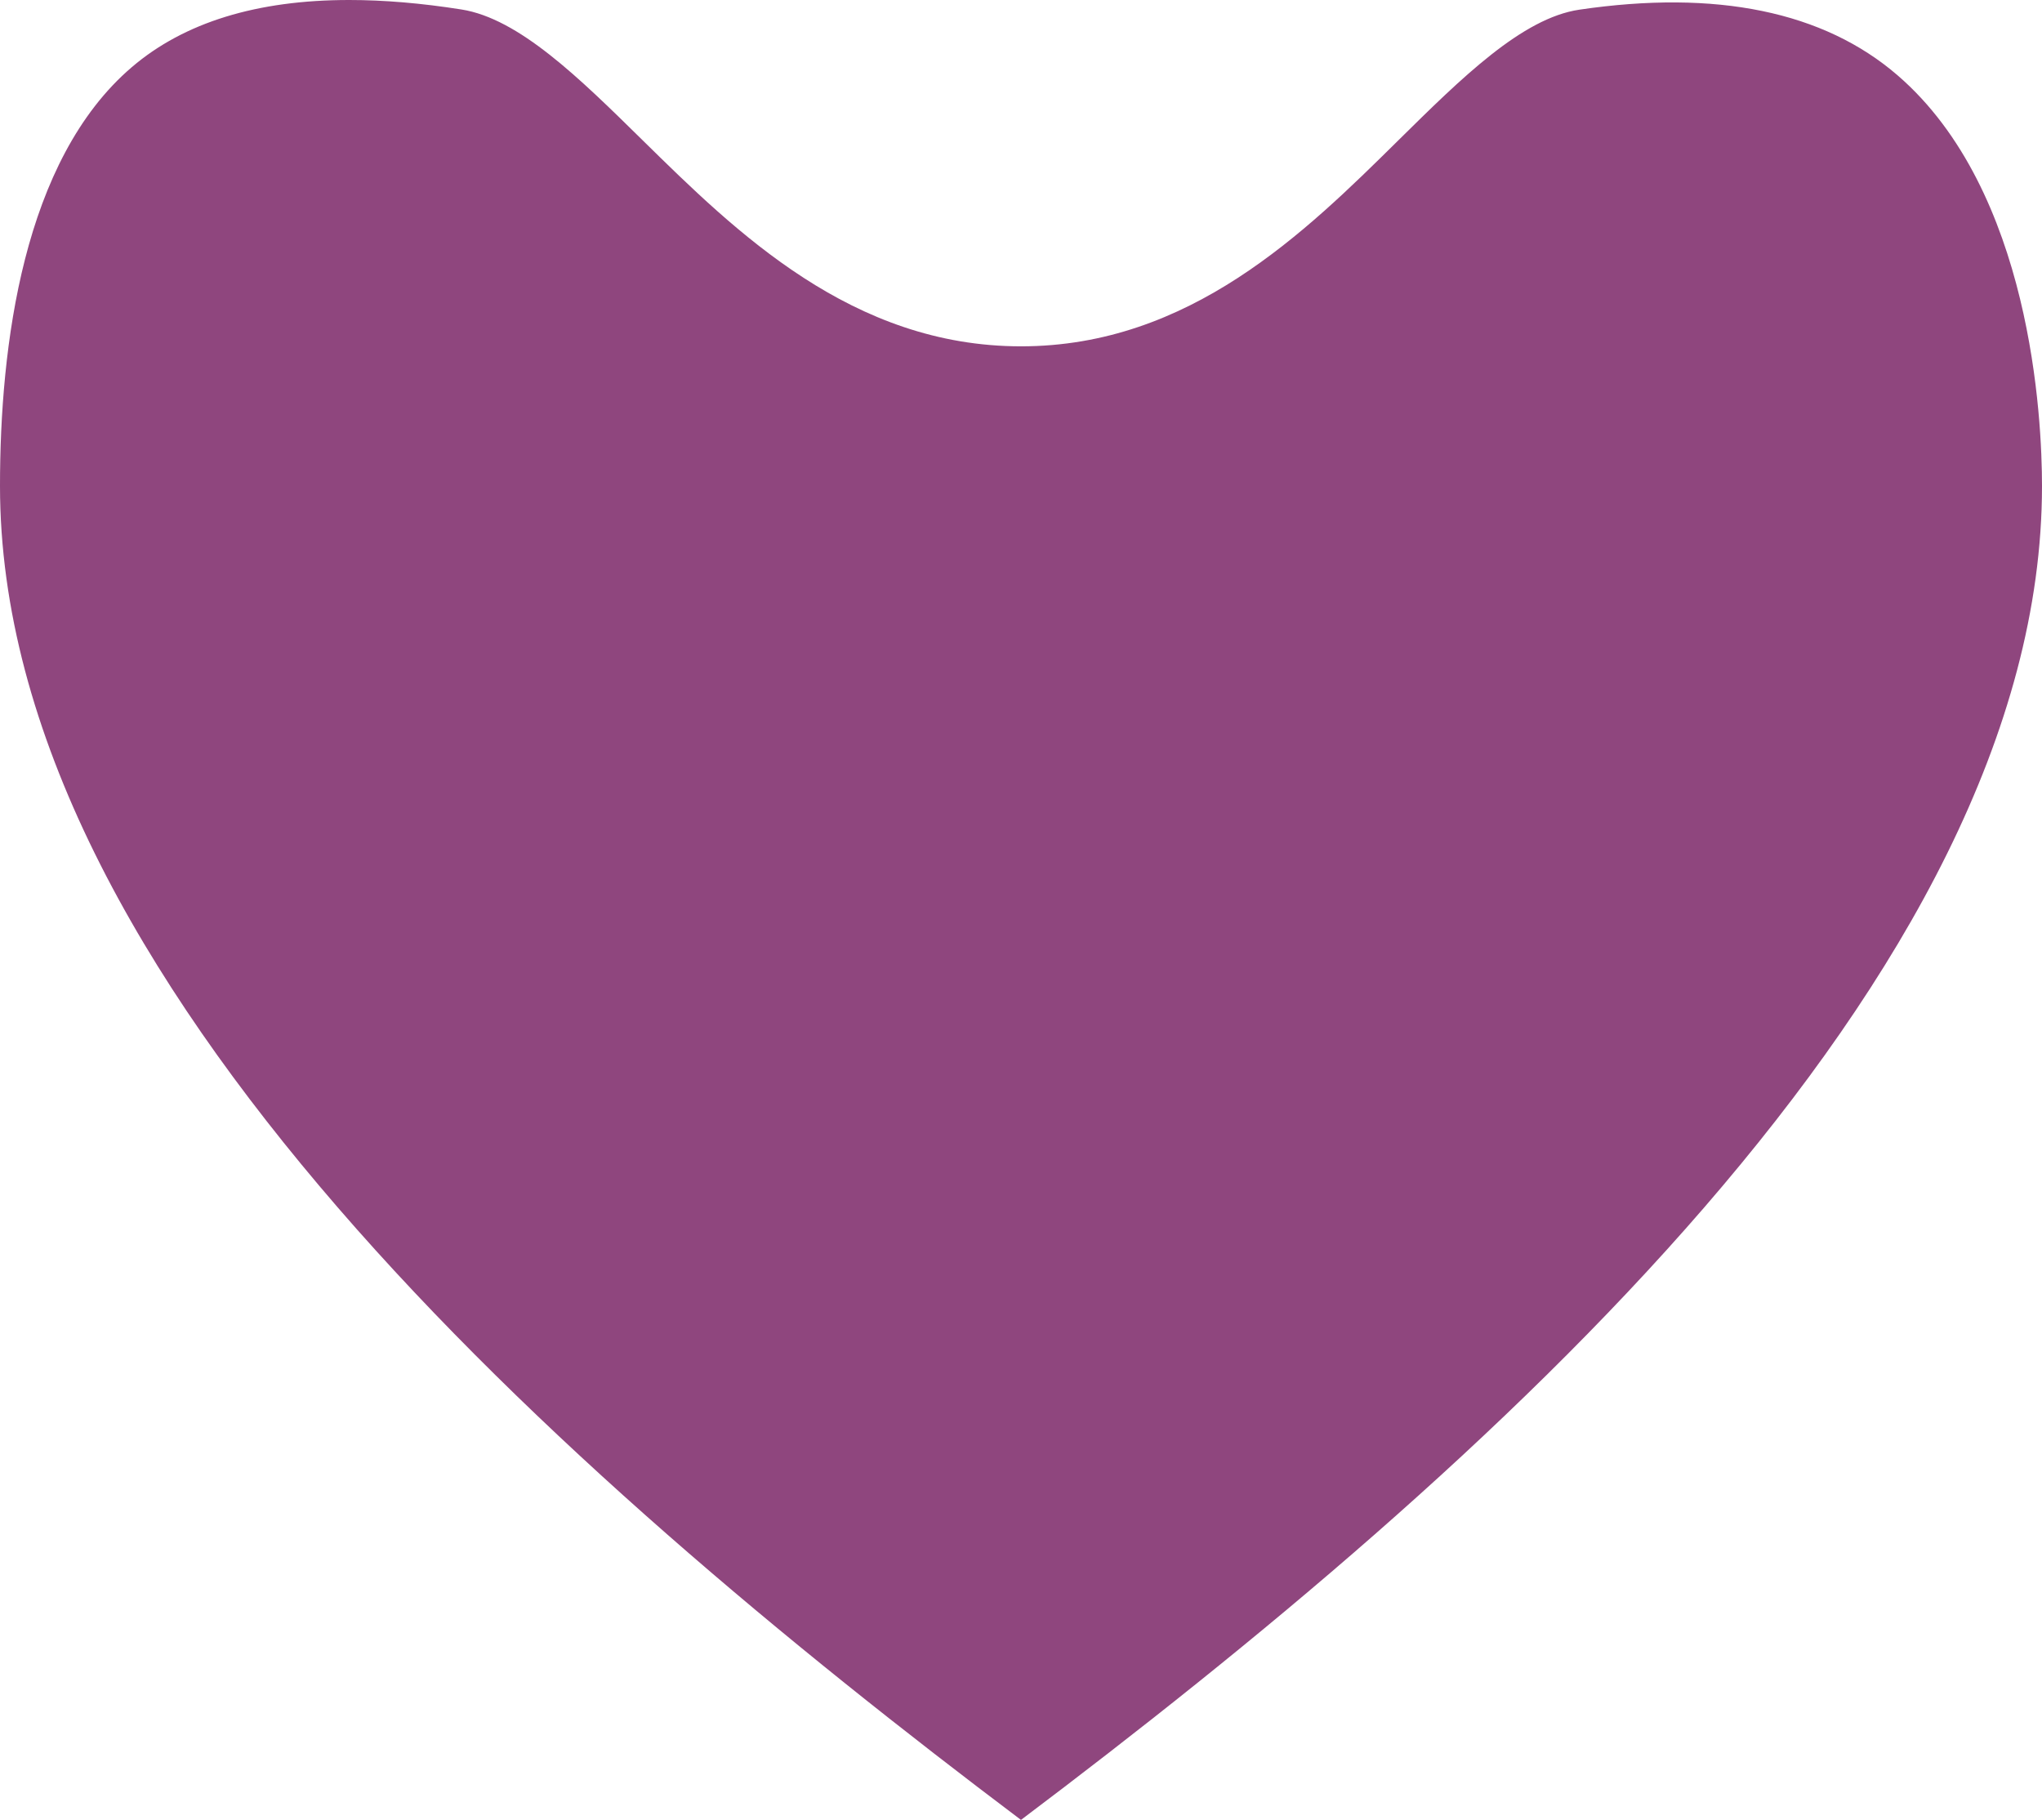 <svg version="1.1" id="图层_1" x="0px" y="0px" width="49.161px" height="43.81px" viewBox="0 0 49.161 43.81" enable-background="new 0 0 49.161 43.81" xml:space="preserve" xmlns="http://www.w3.org/2000/svg" xmlns:xlink="http://www.w3.org/1999/xlink" xmlns:xml="http://www.w3.org/XML/1998/namespace">
  <path fill="#8F467E" d="M45.684,1.813c-1.781-1.537-4.363-2.066-7.662-1.58c-1.374,0.203-2.825,1.633-4.36,3.148
	c-2.236,2.208-5.021,4.956-9.081,4.956c-4.066,0-6.857-2.747-9.101-4.952c-1.537-1.512-2.987-2.939-4.372-3.157
	C10.145,0.076,9.243,0,8.407,0C6.186,0,4.435,0.539,3.176,1.614C0.55,3.856,0,8.336,0,11.698C0,23.549,13.479,35.447,24.58,43.81
	c11.102-8.363,24.581-20.263,24.581-32.112C49.161,10.083,48.91,4.597,45.684,1.813z" class="color c1"/>
</svg>